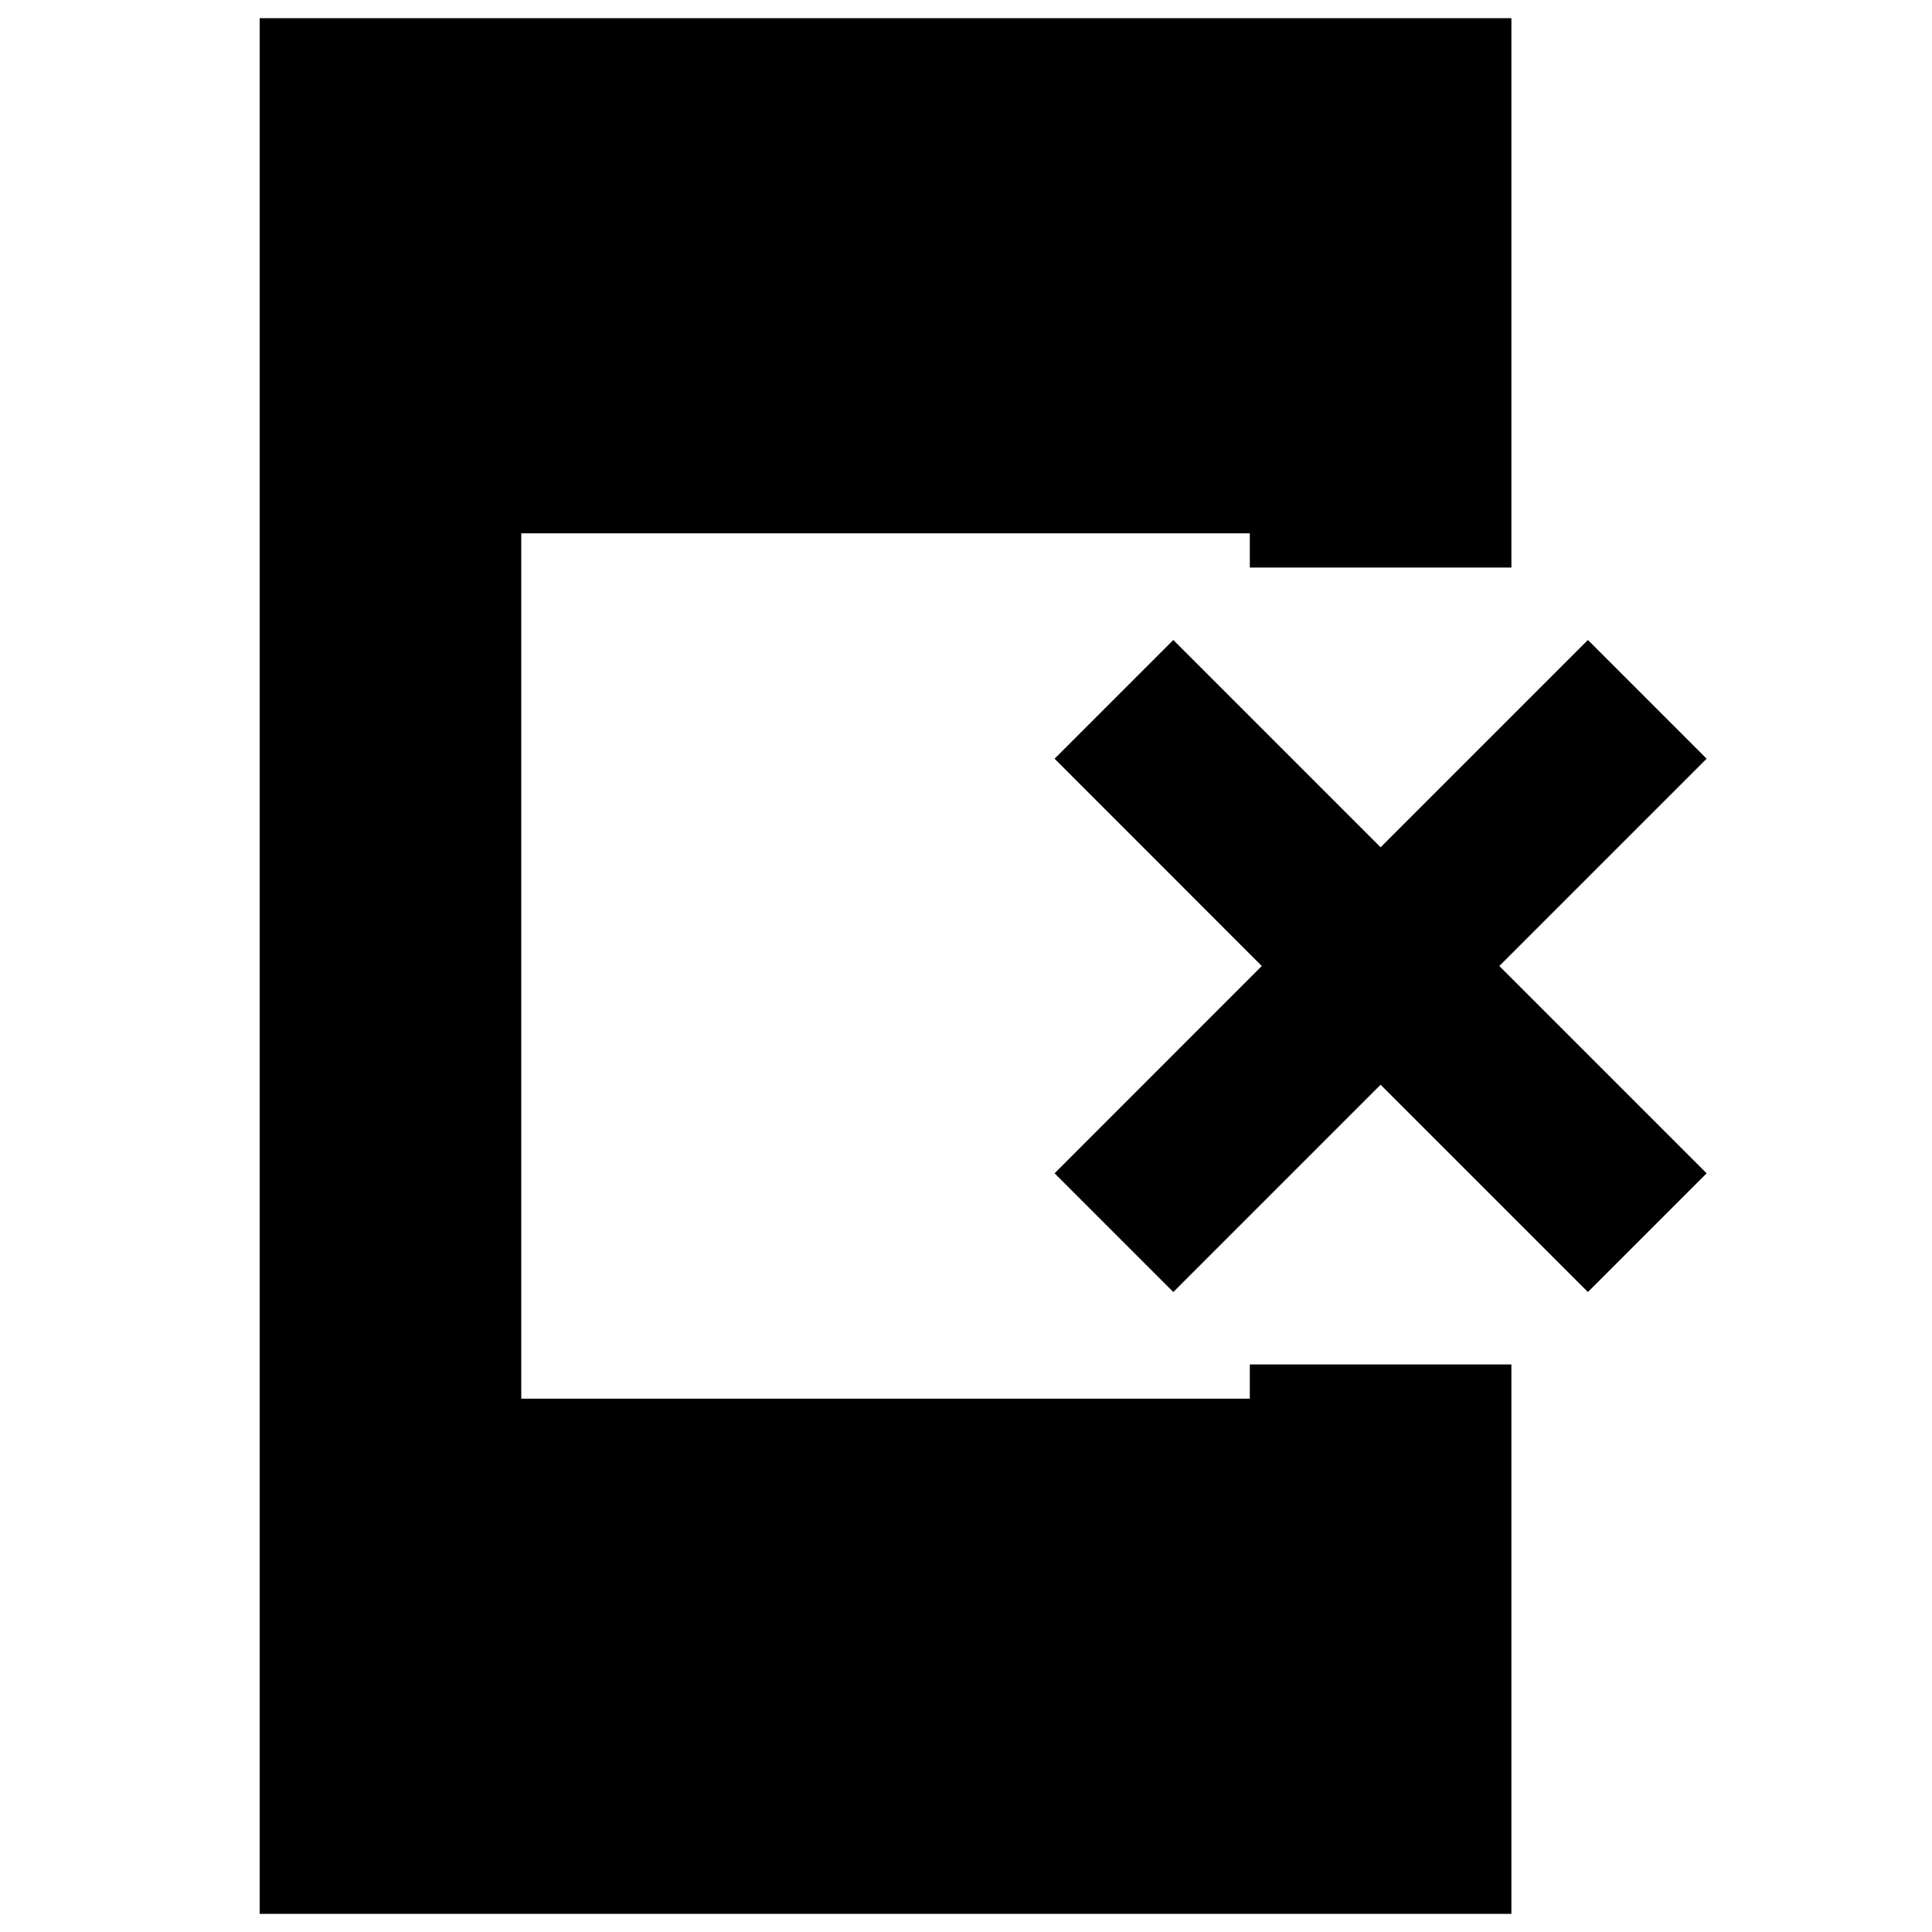 <svg xmlns="http://www.w3.org/2000/svg" height="20" width="20"><path d="m12.146 13.375-1.229-1.229L13.062 10l-2.145-2.146 1.229-1.229 2.146 2.146 2.146-2.146 1.229 1.229L15.521 10l2.146 2.146-1.229 1.229-2.146-2.146Zm-9.458 6.437V.188h12.958v5.687h-2.708v-.354H5.396v8.958h7.542v-.354h2.708v5.687Z"/></svg>